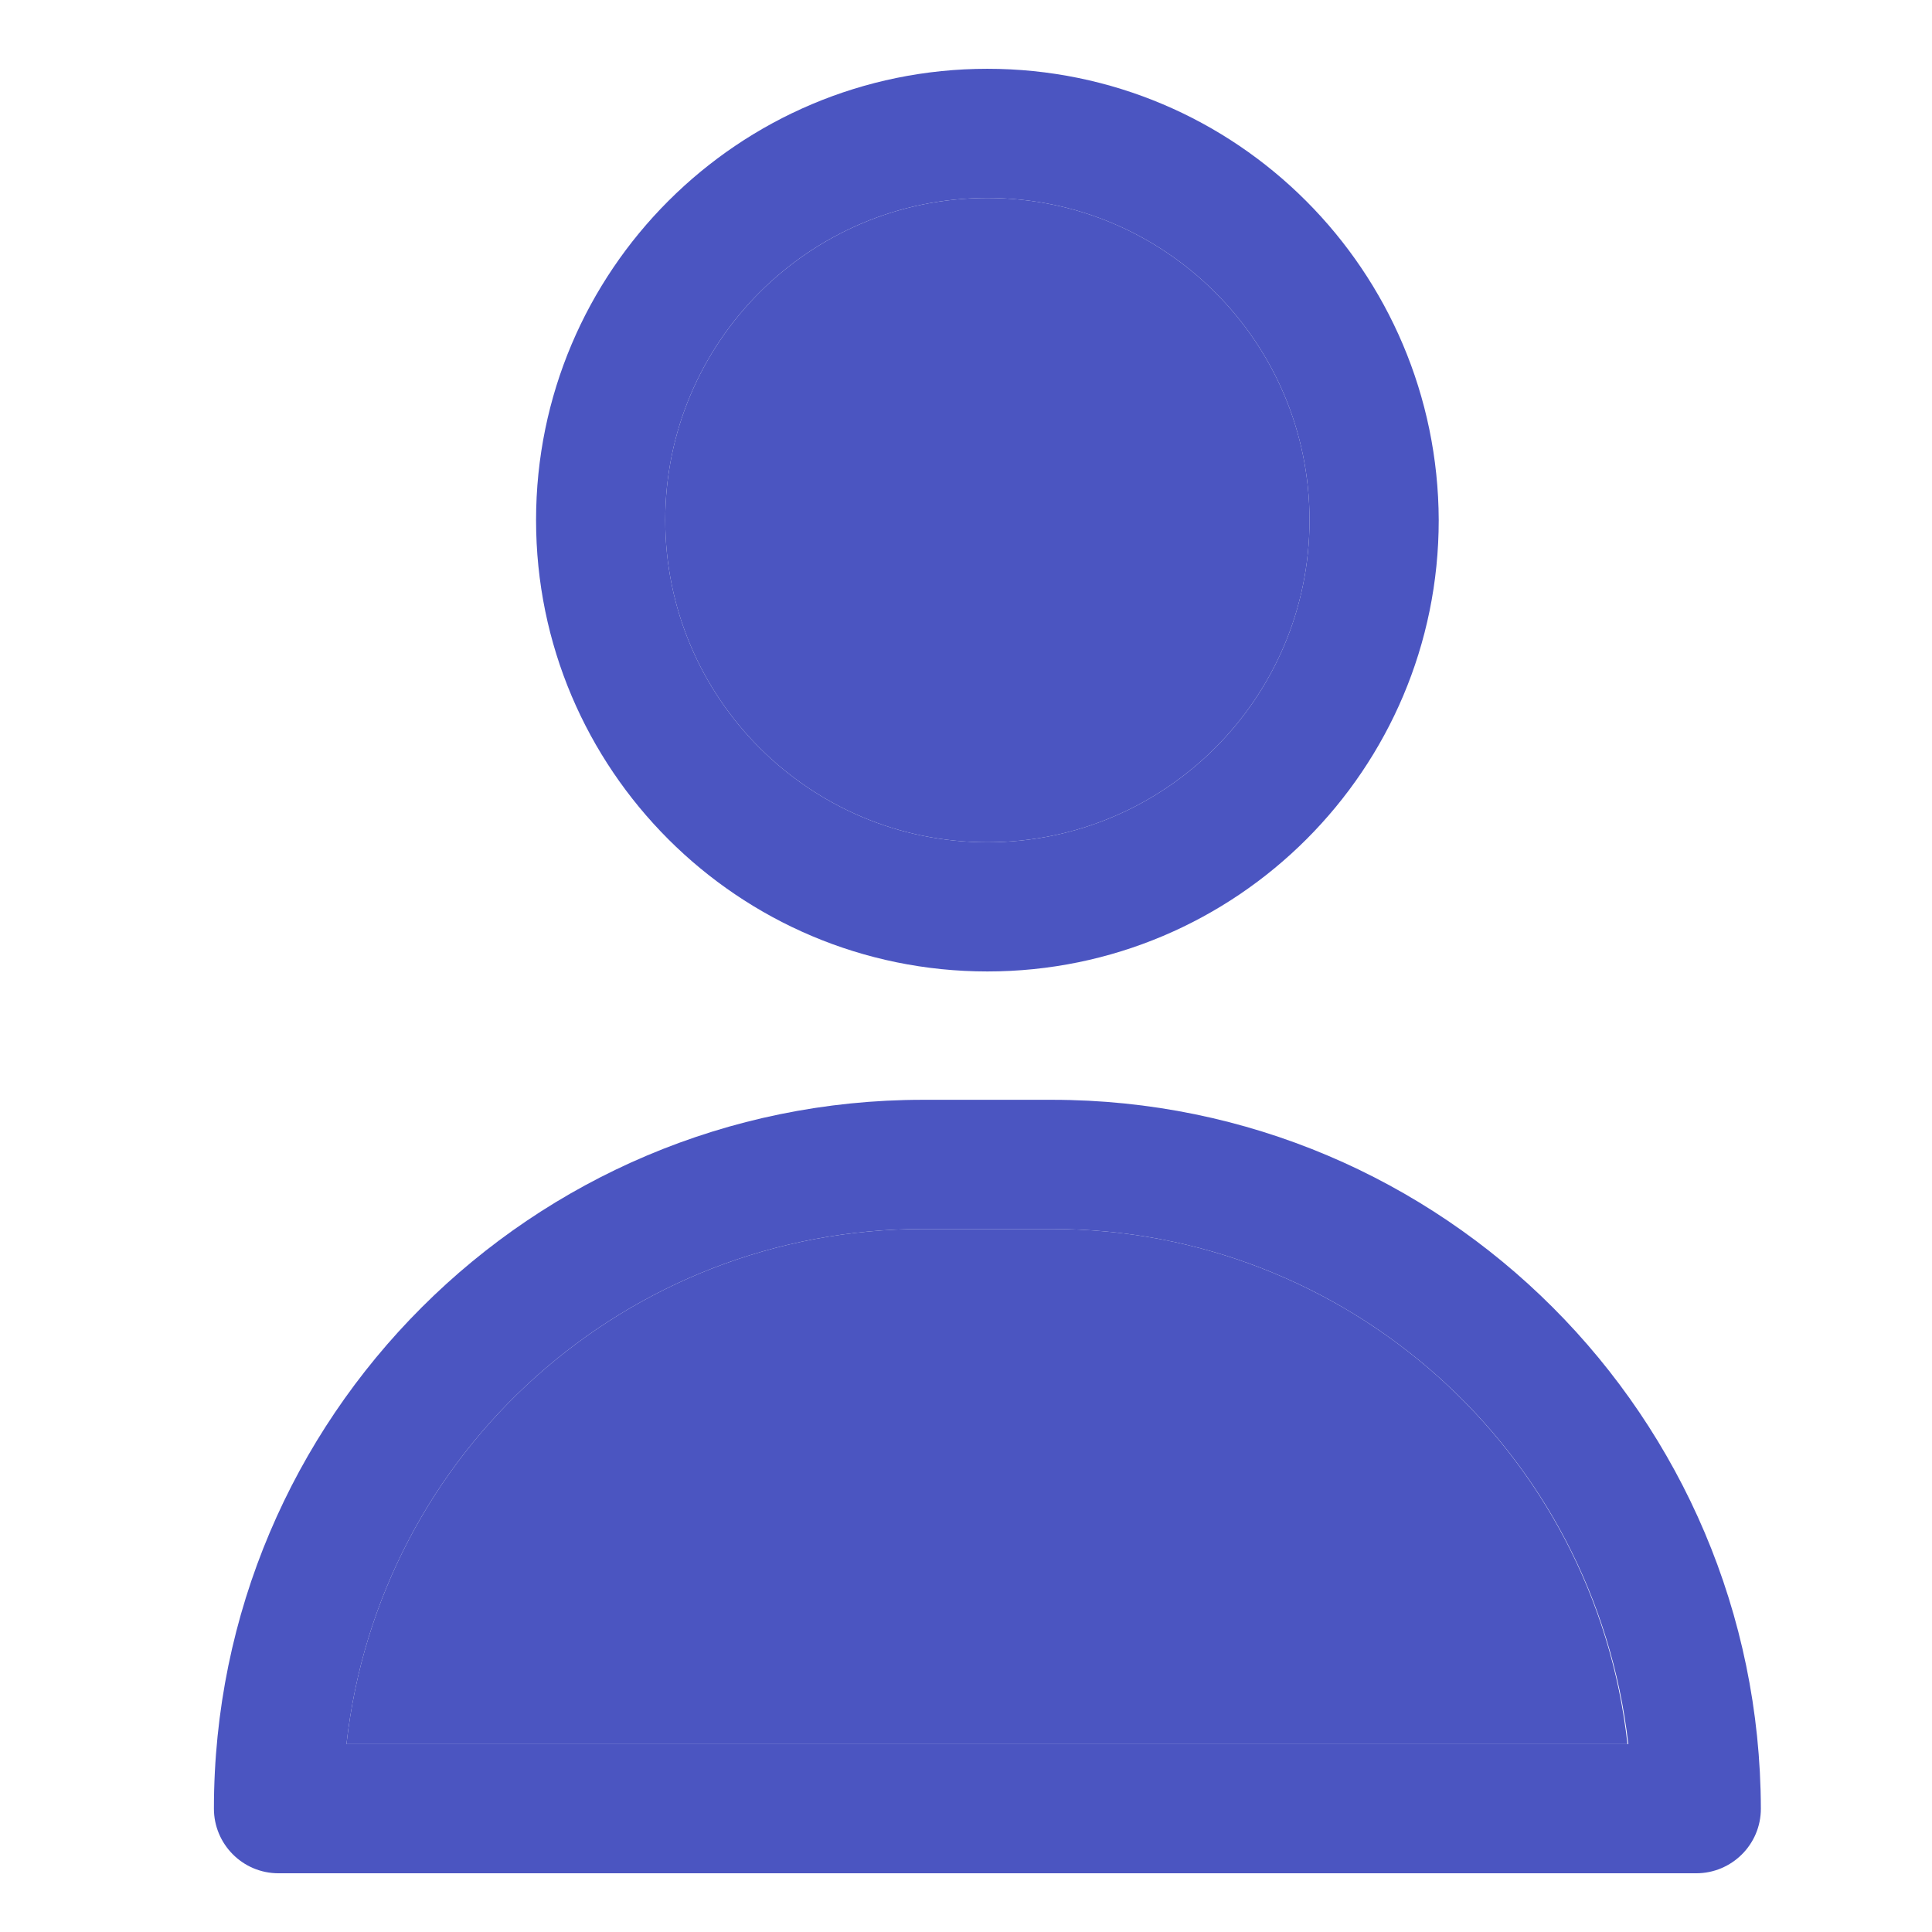 <?xml version="1.0" encoding="utf-8"?>
<!-- Generator: Adobe Illustrator 24.2.3, SVG Export Plug-In . SVG Version: 6.00 Build 0)  -->
<svg version="1.1" id="Layer_1" xmlns="http://www.w3.org/2000/svg" xmlns:xlink="http://www.w3.org/1999/xlink" x="0px" y="0px"
	 viewBox="0 0 230.3 230.3" style="enable-background:new 0 0 230.3 230.3;" xml:space="preserve">
<style type="text/css">
	.st0{fill:#4B55C1;}
</style>
<g id="about">
	<path class="st0" d="M117.7,8.2C88,8.2,63.9,32.3,63.9,62c0,29.7,24.1,53.8,53.8,53.8s53.8-24.1,53.8-53.8
		C171.4,32.3,147.4,8.2,117.7,8.2z M117.7,100.4c-21.2,0-38.4-17.2-38.4-38.4c0-21.2,17.2-38.4,38.4-38.4
		c21.2,0,38.4,17.2,38.4,38.4C156.1,83.2,138.9,100.4,117.7,100.4z"/>
	<path class="st0" d="M156.1,62c0,21.2-17.2,38.4-38.4,38.4c-21.2,0-38.4-17.2-38.4-38.4c0-21.2,17.2-38.4,38.4-38.4
		C138.9,23.6,156.1,40.8,156.1,62z"/>
	<path class="st0" d="M125.4,131.1H110c-46.6,0-84.5,37.8-84.5,84.5c0,4.2,3.4,7.7,7.7,7.7h169c4.2,0,7.7-3.4,7.7-7.7
		C209.8,168.9,172,131.1,125.4,131.1z M41.3,207.9c3.9-35,33.5-61.4,68.7-61.4h15.4c35.2,0,64.7,26.5,68.7,61.4H41.3z"/>
	<path class="st0" d="M194,207.9H41.3c3.9-35,33.5-61.4,68.7-61.4h15.4C160.5,146.5,190.1,172.9,194,207.9z"/>
</g>
</svg>
